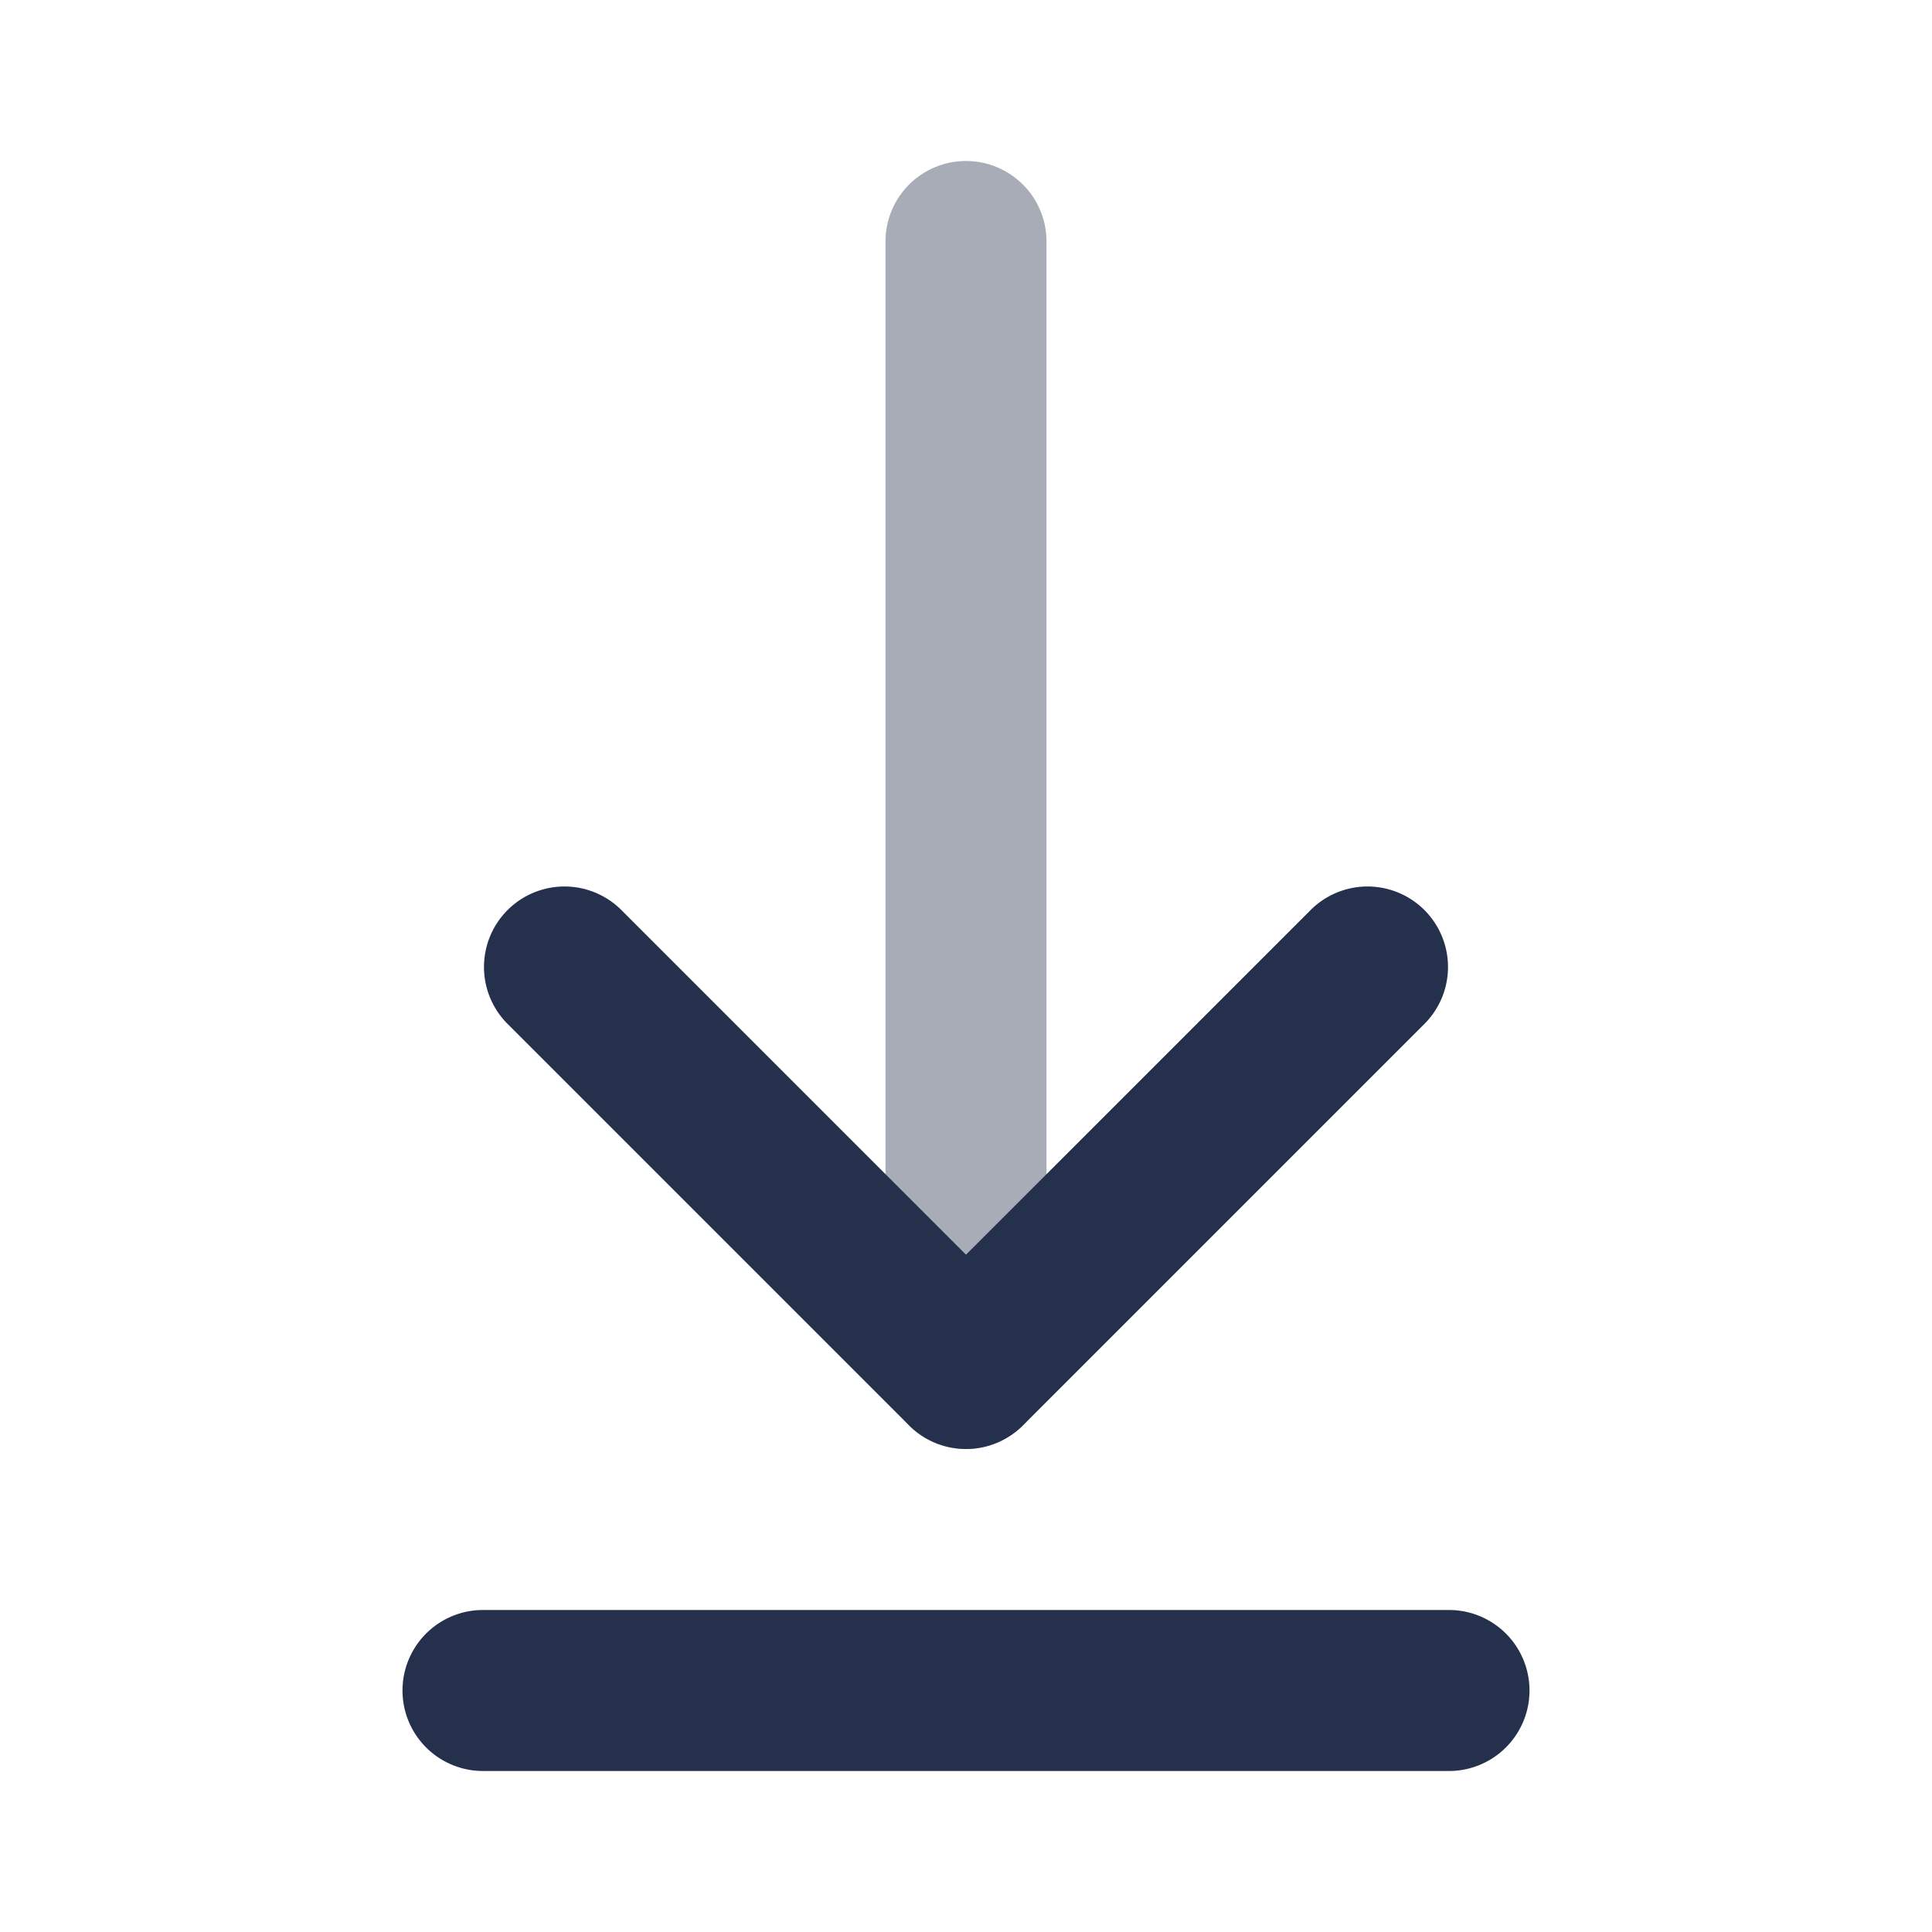 <svg id="Layer" xmlns="http://www.w3.org/2000/svg" viewBox="0 0 24 24"><defs><style>.cls-1,.cls-2{fill:#25314c;}.cls-1{opacity:0.4;}</style></defs><g id="arrow-down-to-line"><path class="cls-1" d="M12,18a1,1,0,0,1-1-1V3a1,1,0,0,1,2,0V17A1,1,0,0,1,12,18Z"/><path class="cls-2" d="M12,18a1,1,0,0,1-.707-.293l-5-5a1,1,0,0,1,1.414-1.414L12,15.586l4.293-4.293a1,1,0,0,1,1.414,1.414l-5,5A1,1,0,0,1,12,18Z"/><path class="cls-2" d="M18,22H6a1,1,0,0,1,0-2H18a1,1,0,0,1,0,2Z"/></g></svg>